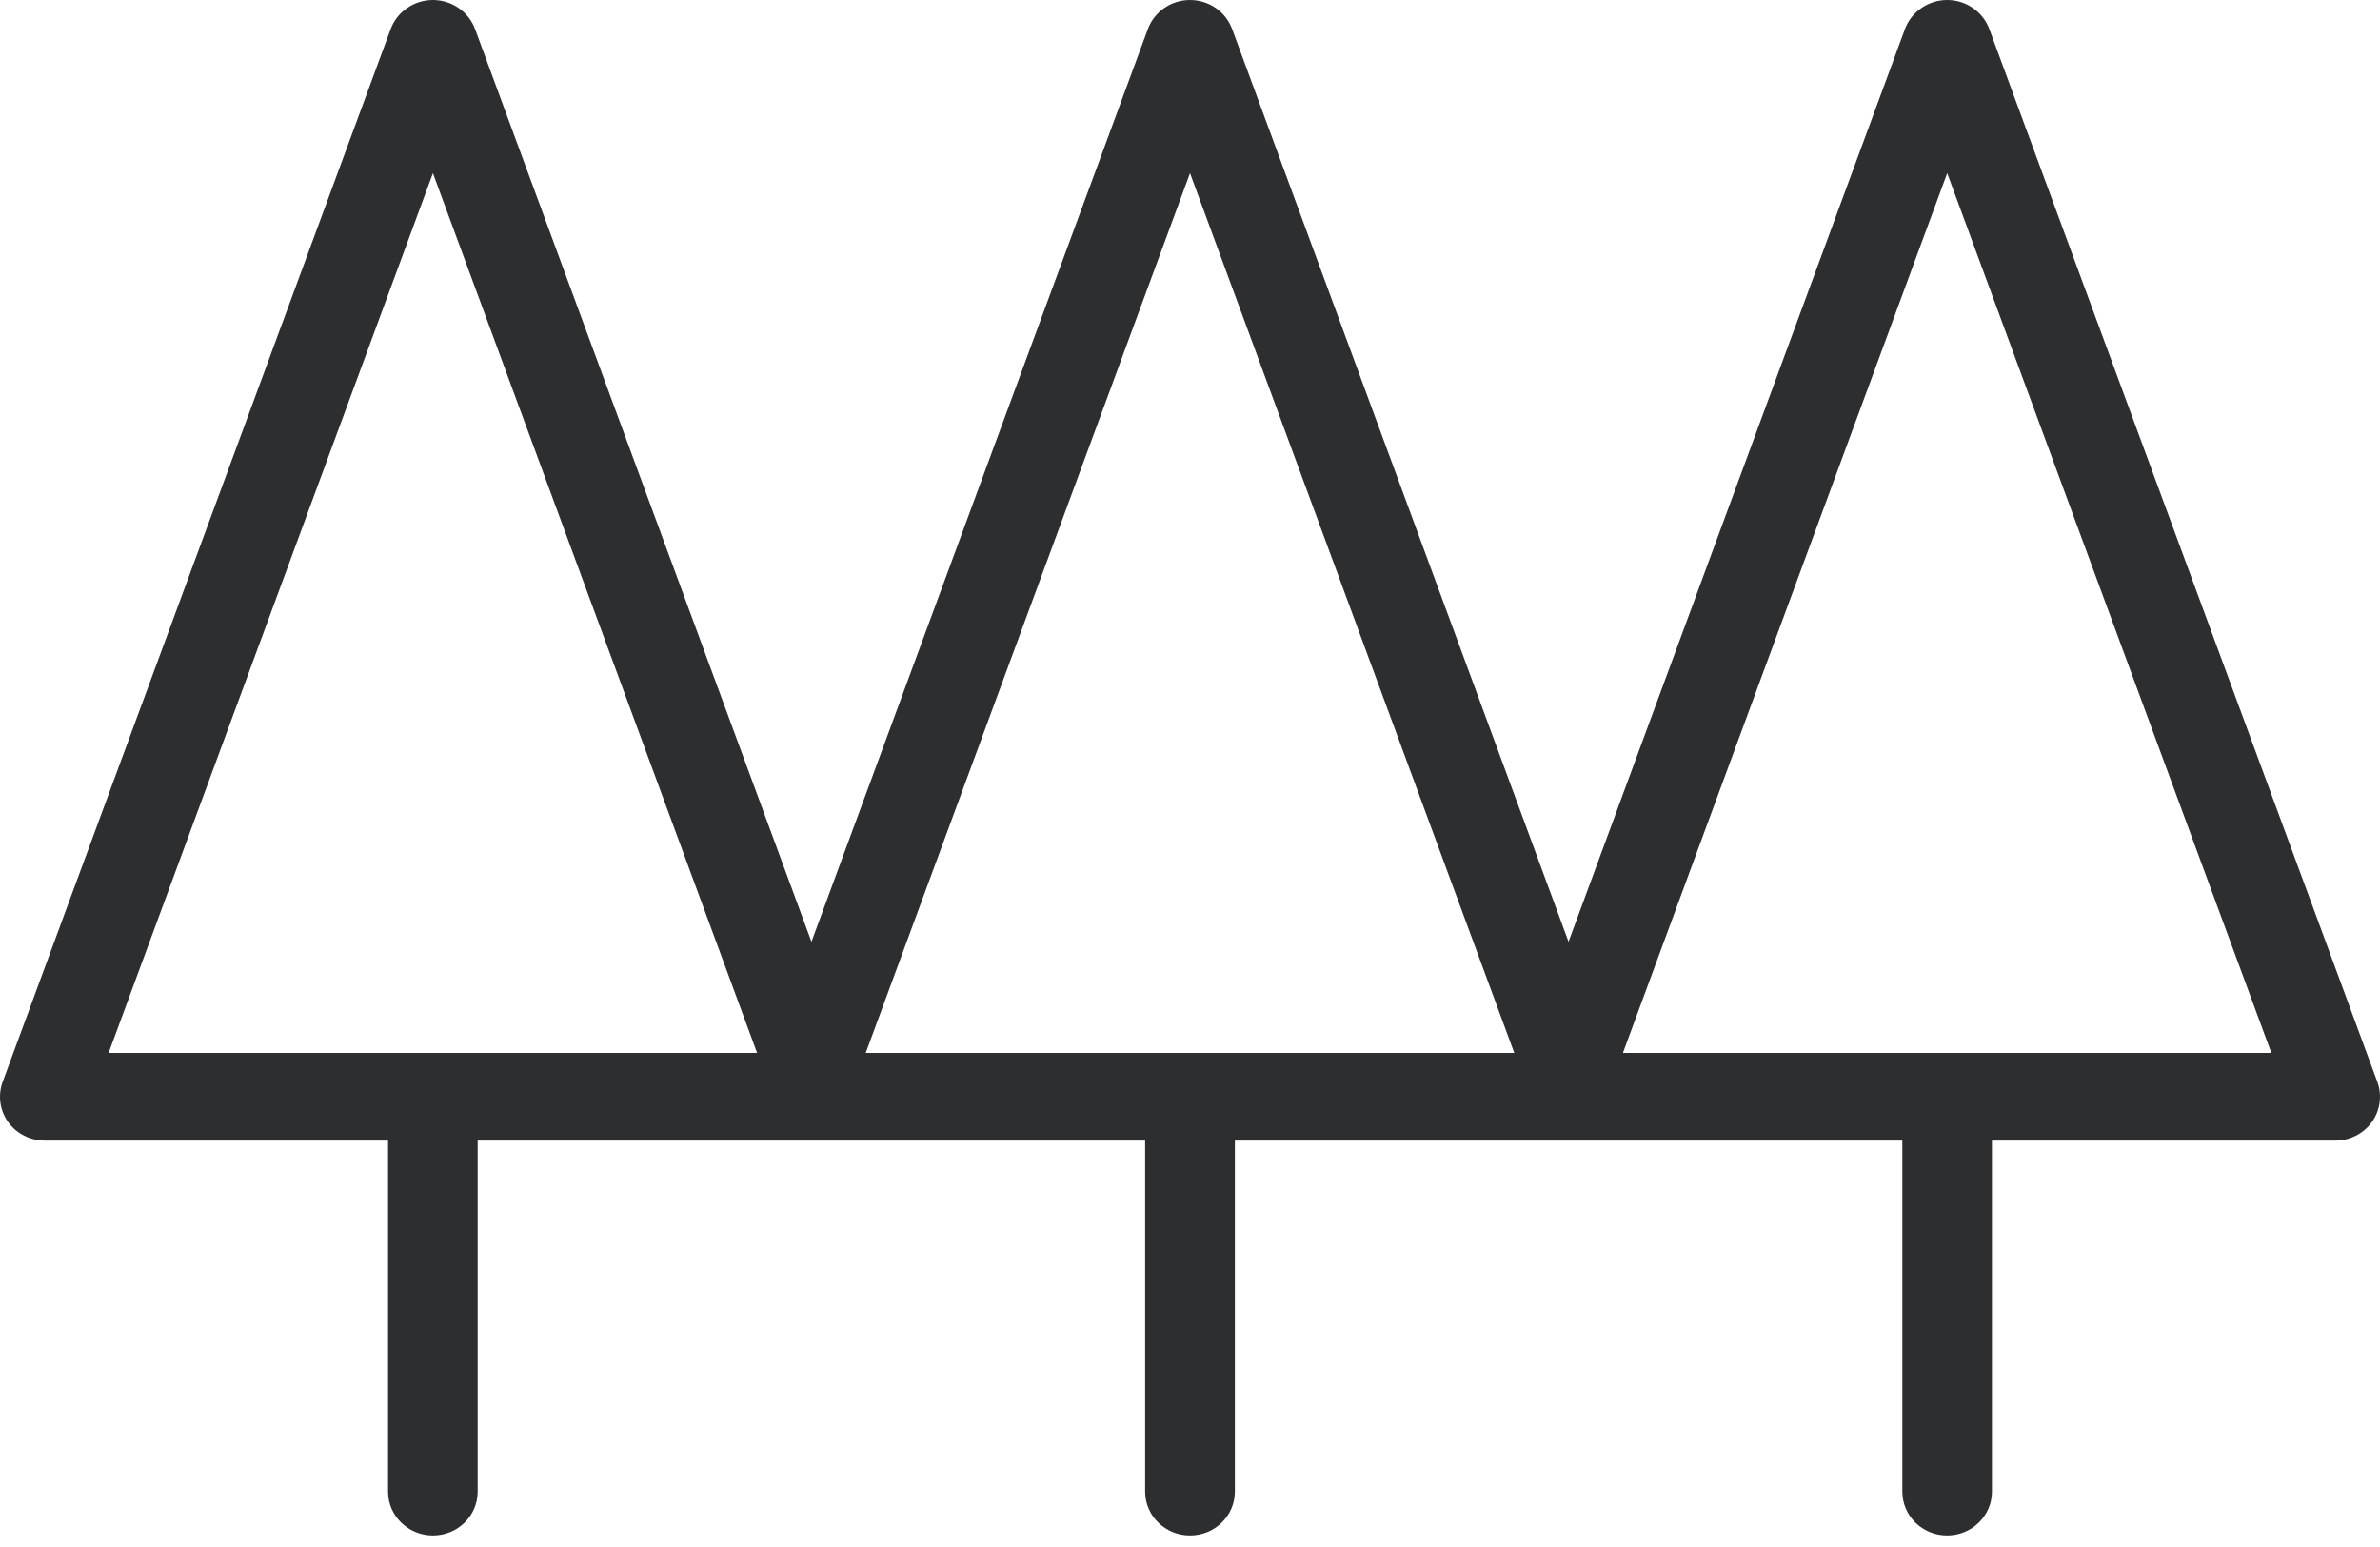<svg width="20" height="13" viewBox="0 0 20 13" fill="none" xmlns="http://www.w3.org/2000/svg">
<path fill-rule="evenodd" clip-rule="evenodd" d="M19.978 9.092L16.717 0.244C16.663 0.098 16.521 0 16.363 0C16.204 0 16.062 0.098 16.008 0.244L13.181 7.914L10.354 0.244C10.3 0.098 10.159 0 10 0C9.841 0 9.7 0.098 9.646 0.244L6.819 7.914L3.992 0.244C3.938 0.098 3.796 0 3.638 0C3.479 0 3.337 0.098 3.283 0.244L0.022 9.092C-0.019 9.205 -0.002 9.33 0.068 9.429C0.139 9.527 0.254 9.585 0.377 9.585H3.261V12.535C3.261 12.738 3.43 12.903 3.638 12.903C3.846 12.903 4.014 12.738 4.014 12.535V9.585H6.739H6.899H9.623V12.535C9.623 12.738 9.792 12.903 10 12.903C10.208 12.903 10.377 12.738 10.377 12.535V9.585H13.101H13.261H15.986V12.535C15.986 12.738 16.154 12.903 16.362 12.903C16.57 12.903 16.739 12.738 16.739 12.535V9.585H19.623C19.746 9.585 19.861 9.527 19.932 9.429C20.002 9.33 20.019 9.205 19.978 9.092ZM0.913 8.848L3.638 1.455L6.362 8.848H0.913ZM7.275 8.848L10 1.455L12.725 8.848H7.275ZM13.638 8.848L16.363 1.455L19.087 8.848H13.638Z" fill="#2D2E2F"/>
</svg>
